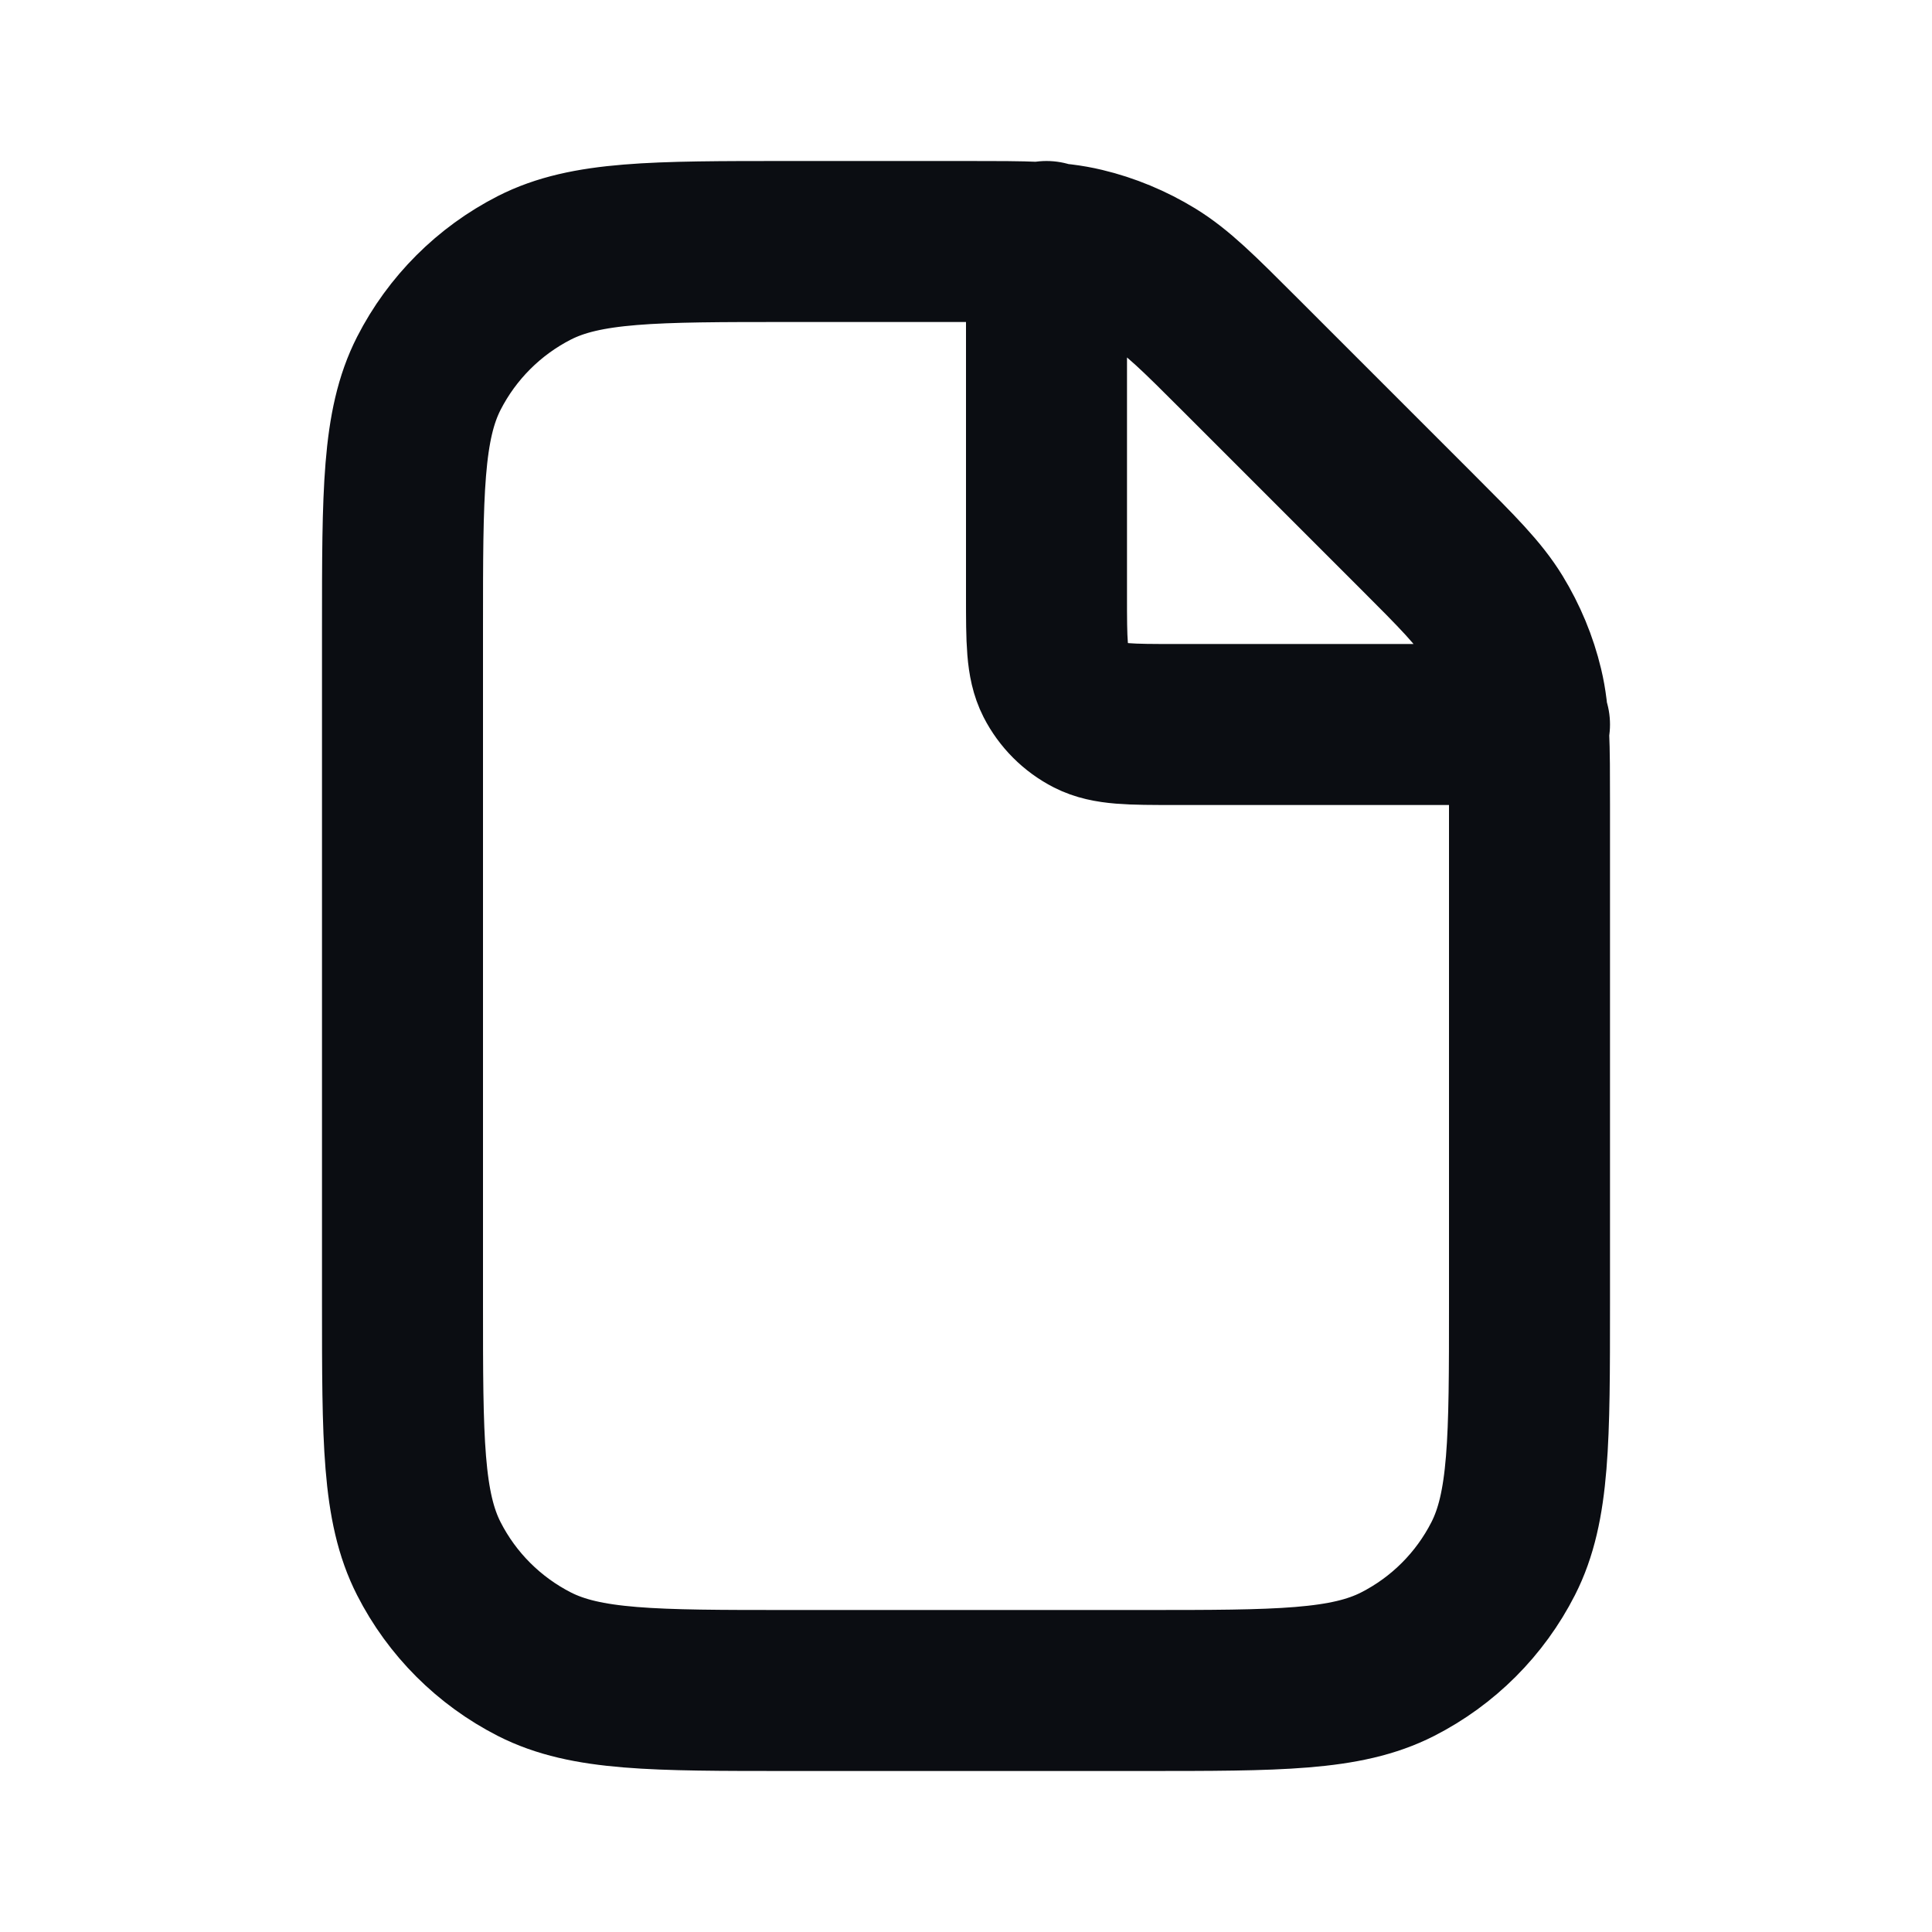 <svg width="24" height="24" viewBox="0 0 24 24" fill="none" xmlns="http://www.w3.org/2000/svg">
<path d="M13 3V7.4C13 7.96 13 8.24 13.109 8.454C13.205 8.642 13.358 8.795 13.546 8.891C13.76 9 14.04 9 14.6 9H19M14.2 21H9.8C8.12 21 7.28 21 6.638 20.673C6.074 20.385 5.615 19.927 5.327 19.362C5 18.72 5 17.88 5 16.2V7.8C5 6.12 5 5.28 5.327 4.638C5.615 4.074 6.074 3.615 6.638 3.327C7.28 3 8.12 3 9.8 3H12.012C12.745 3 13.112 3 13.458 3.083C13.764 3.156 14.056 3.278 14.325 3.442C14.628 3.628 14.887 3.887 15.406 4.406L17.594 6.594C18.113 7.113 18.372 7.372 18.558 7.675C18.722 7.944 18.844 8.236 18.917 8.542C19 8.888 19 9.254 19 9.988V16.2C19 17.88 19 18.72 18.673 19.362C18.385 19.927 17.927 20.385 17.362 20.673C16.72 21 15.88 21 14.2 21Z" stroke="#0B0D12" stroke-width="2" stroke-linecap="round" stroke-linejoin="round"/>
</svg>
